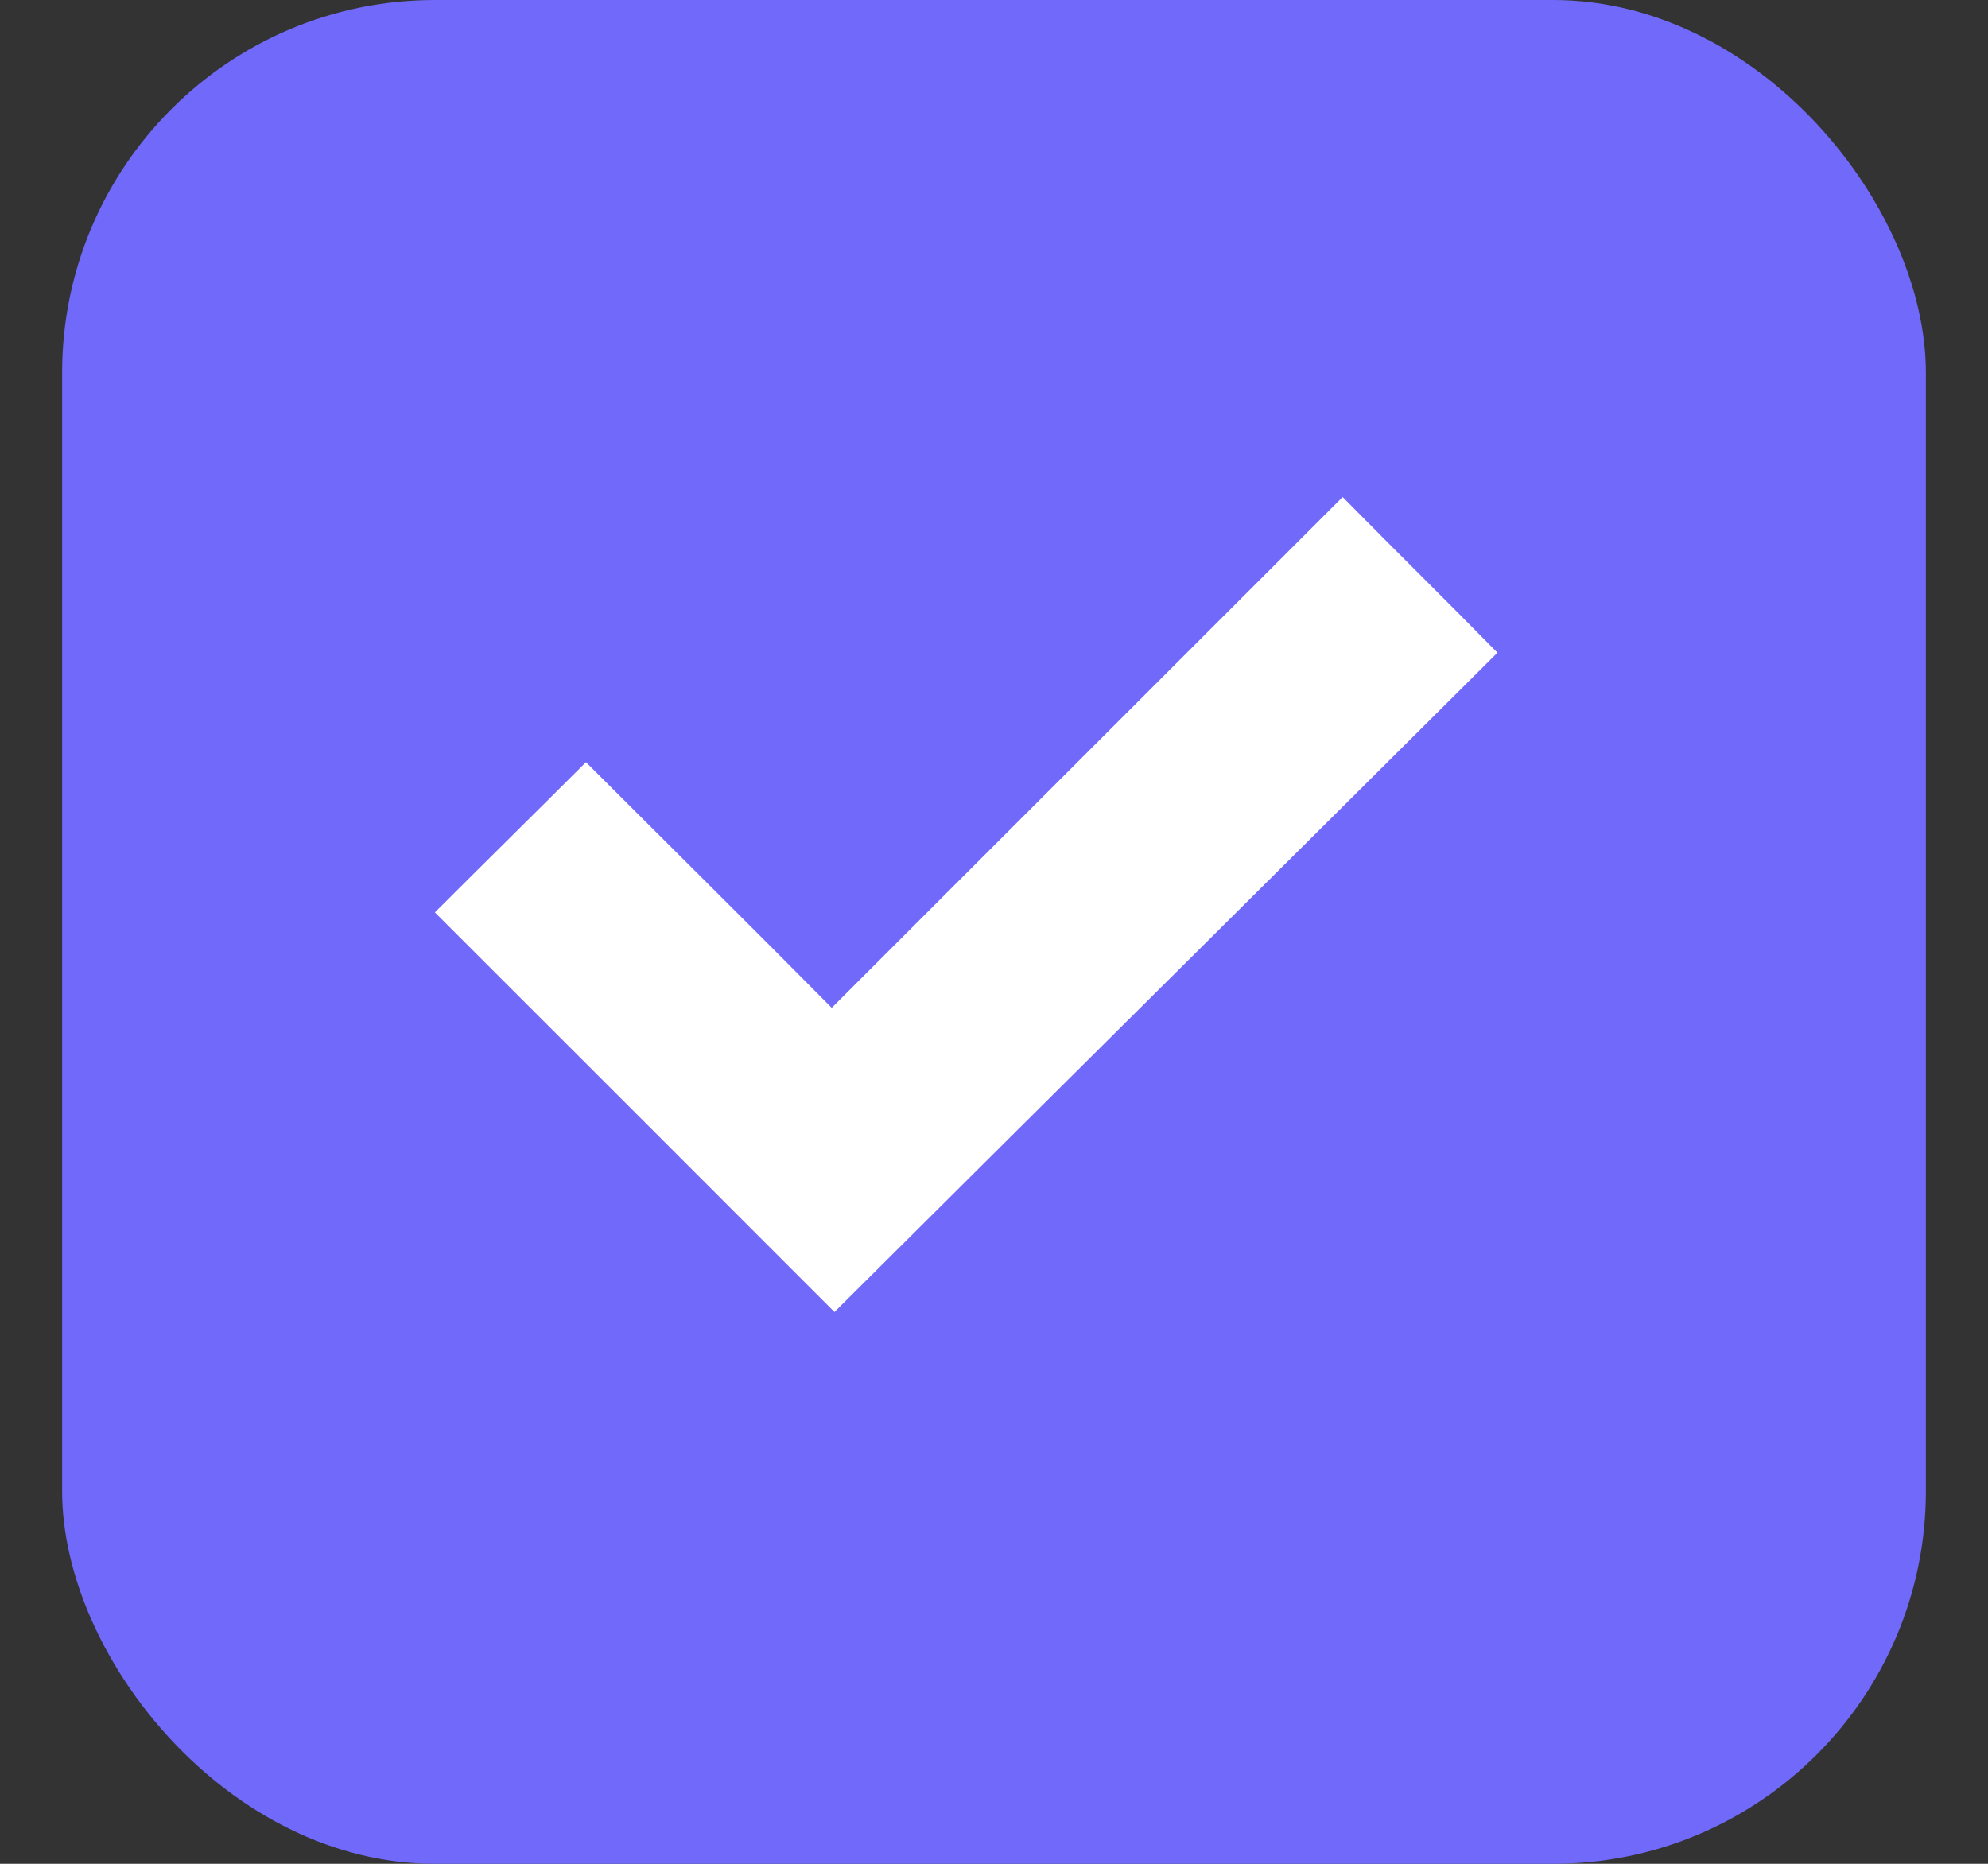 <svg width="16" height="15" viewBox="0 0 16 15" fill="none" xmlns="http://www.w3.org/2000/svg">
<rect x="0" y="0" width="16" height="15" fill="#333333" stroke="none"/>
<rect x="0.5" y="-0" width="15" height="15" rx="3" fill="#7069FA"/>
<path fill-rule="evenodd" clip-rule="evenodd" d="M3.5 7.343C4.59 8.432 5.672 9.514 6.716 10.559C8.485 8.798 10.276 7.022 12.052 5.253C11.657 4.85 11.239 4.44 10.806 4C9.448 5.358 8.09 6.716 6.694 8.111C6.037 7.447 5.373 6.791 4.716 6.134C4.313 6.537 3.903 6.94 3.5 7.343Z" fill="white"/>
<mask id="mask0_493_1143" style="mask-type:luminance" maskUnits="userSpaceOnUse" x="3" y="3" width="10" height="8">
<path fill-rule="evenodd" clip-rule="evenodd" d="M3.5 7.343C4.59 8.432 5.672 9.514 6.716 10.559C8.485 8.798 10.276 7.022 12.052 5.253C11.657 4.85 11.239 4.44 10.806 4C9.448 5.358 8.09 6.716 6.694 8.111C6.037 7.447 5.373 6.791 4.716 6.134C4.313 6.537 3.903 6.94 3.5 7.343Z" fill="white"/>
</mask>
<g mask="url(#mask0_493_1143)">
</g>
</svg>
